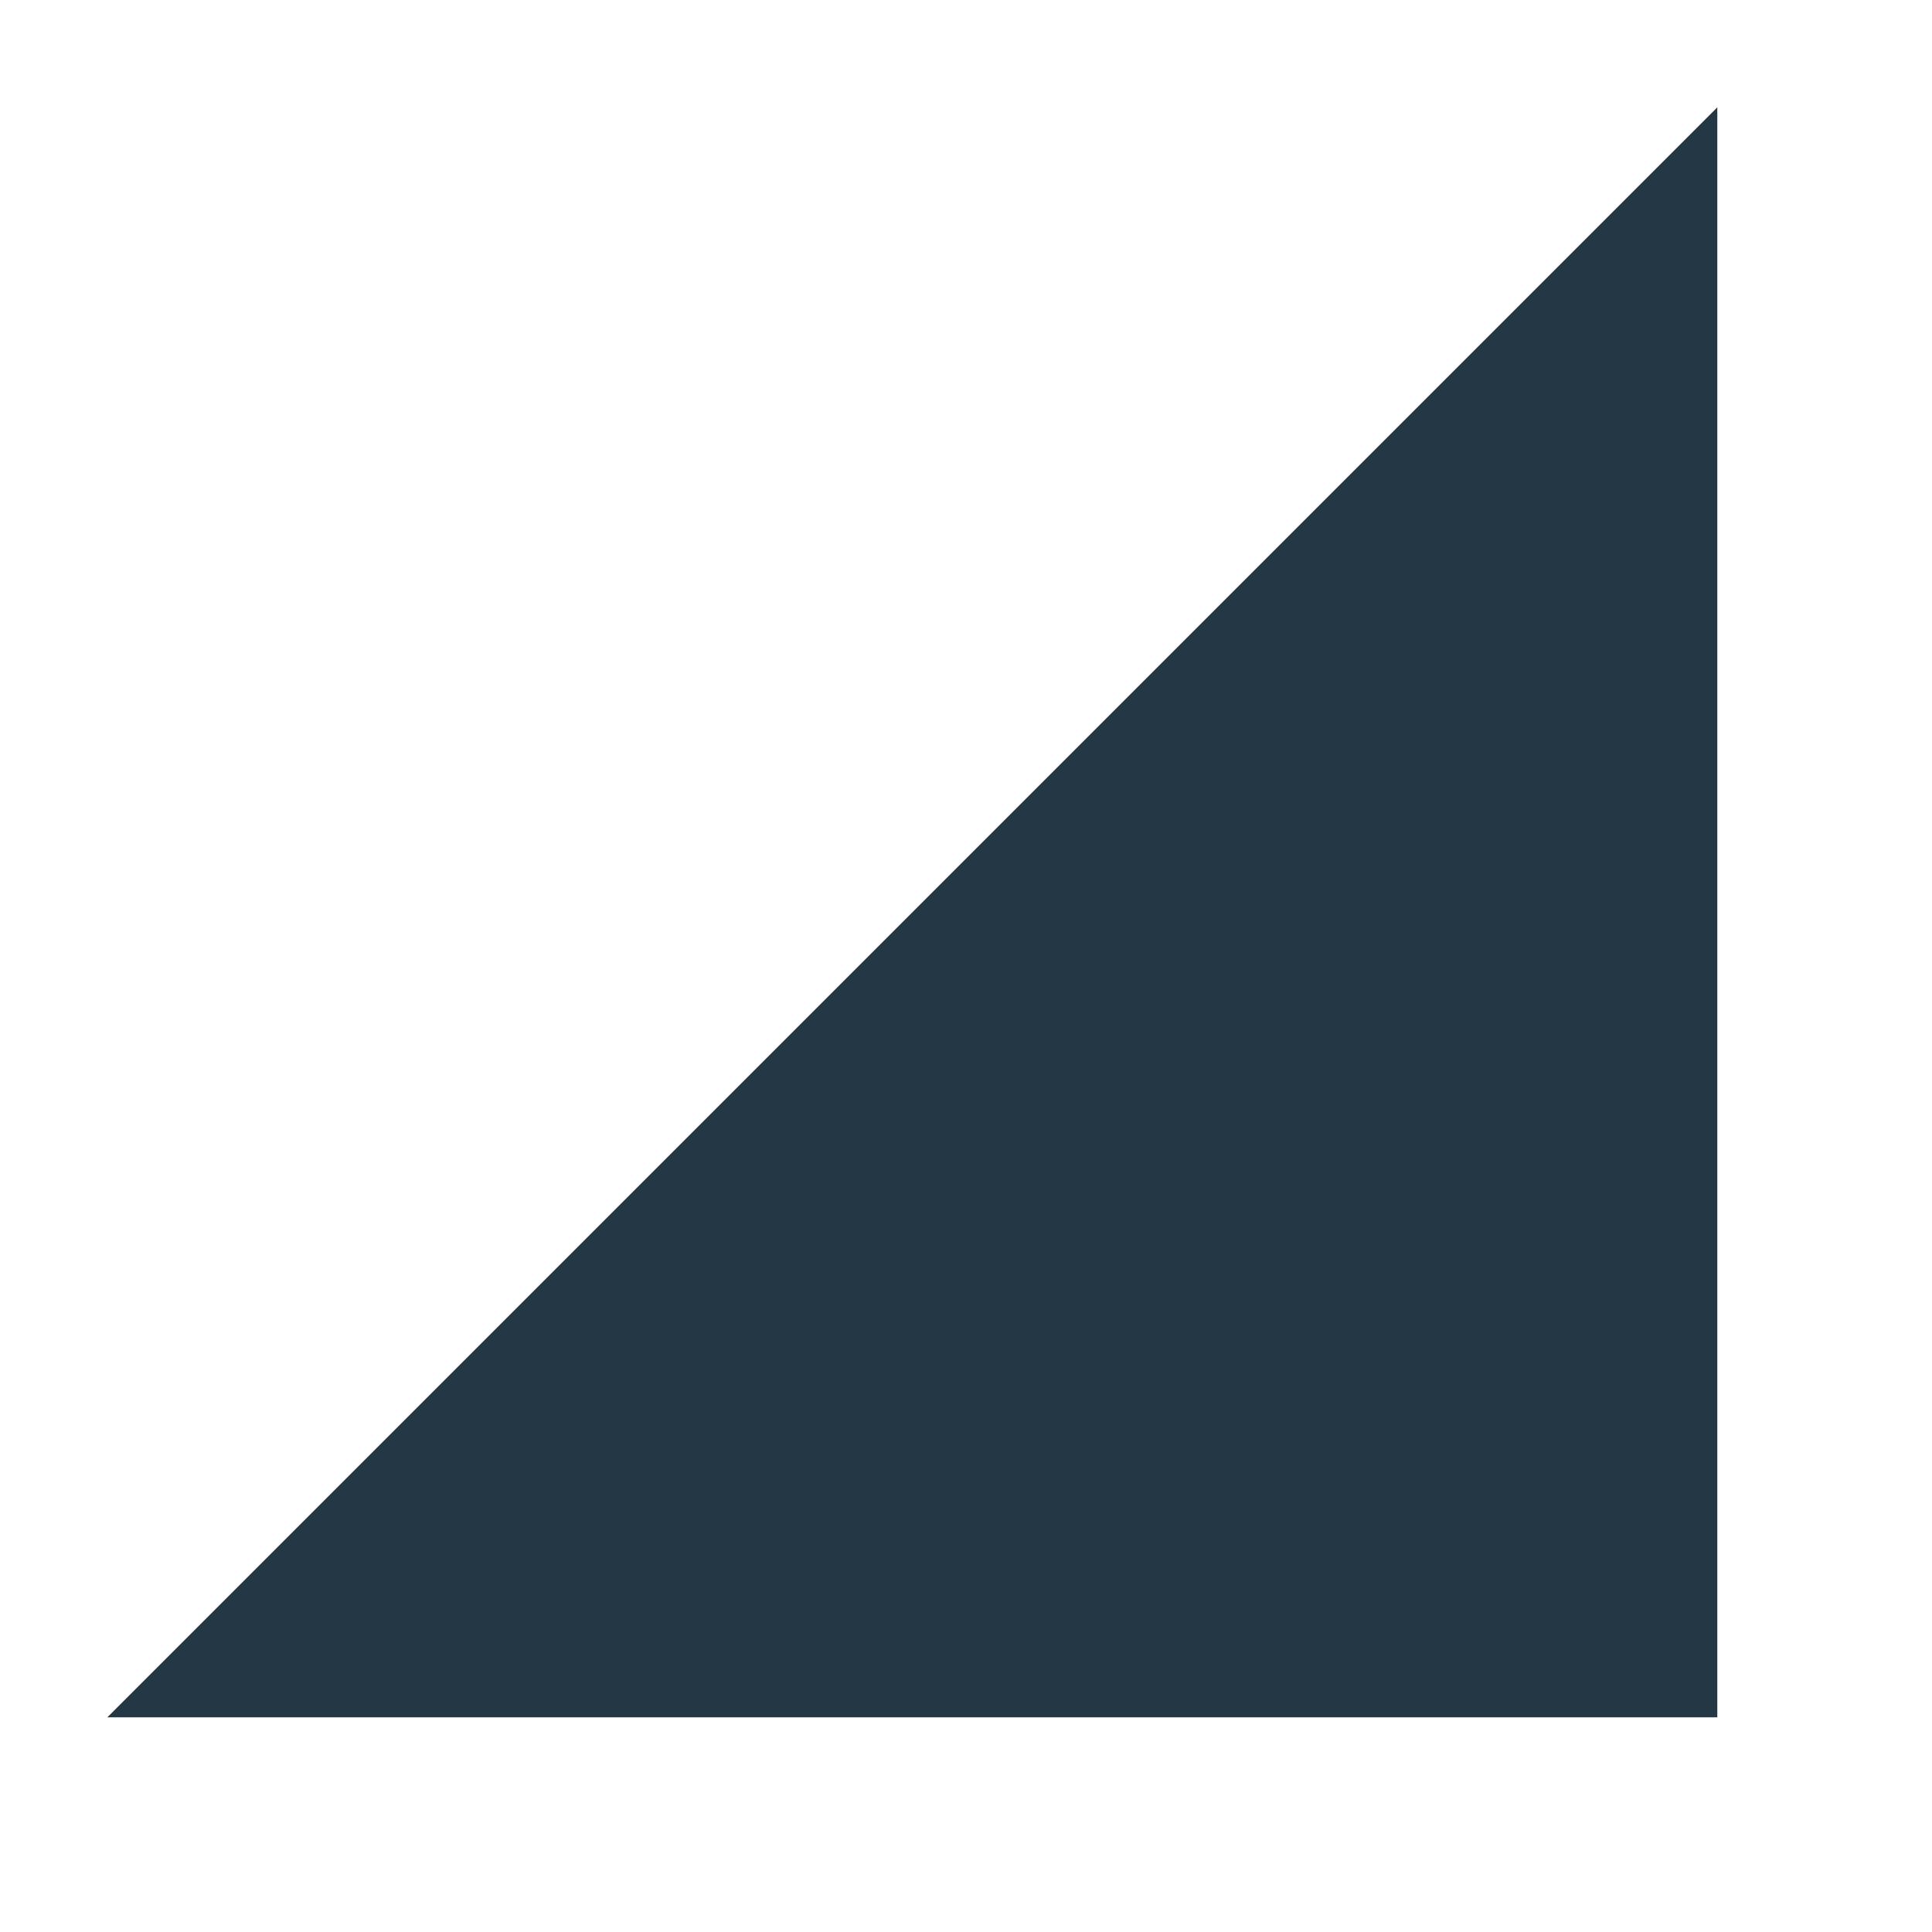 <?xml version="1.0" encoding="UTF-8"?>
<svg width="16px" height="16px" viewBox="0 0 16 16" version="1.1" xmlns="http://www.w3.org/2000/svg" xmlns:xlink="http://www.w3.org/1999/xlink">
    <title>Icons/Device/signal-cellular-0-bar</title>
    <g id="Icons/Device/signal-cellular-0-bar" stroke="none" stroke-width="1" fill="none" fill-rule="evenodd">
        <rect id="Spacer" fill-opacity="0" fill="#D8D8D8" x="0" y="0" width="16" height="16"></rect>
        <polygon id="Icons/Device/ic_signal_cellular_0_bar_18px" fill="#233745" fill-rule="nonzero" points="0.889 14.222 14.222 14.222 14.222 0.889"></polygon>
    </g>
</svg>
